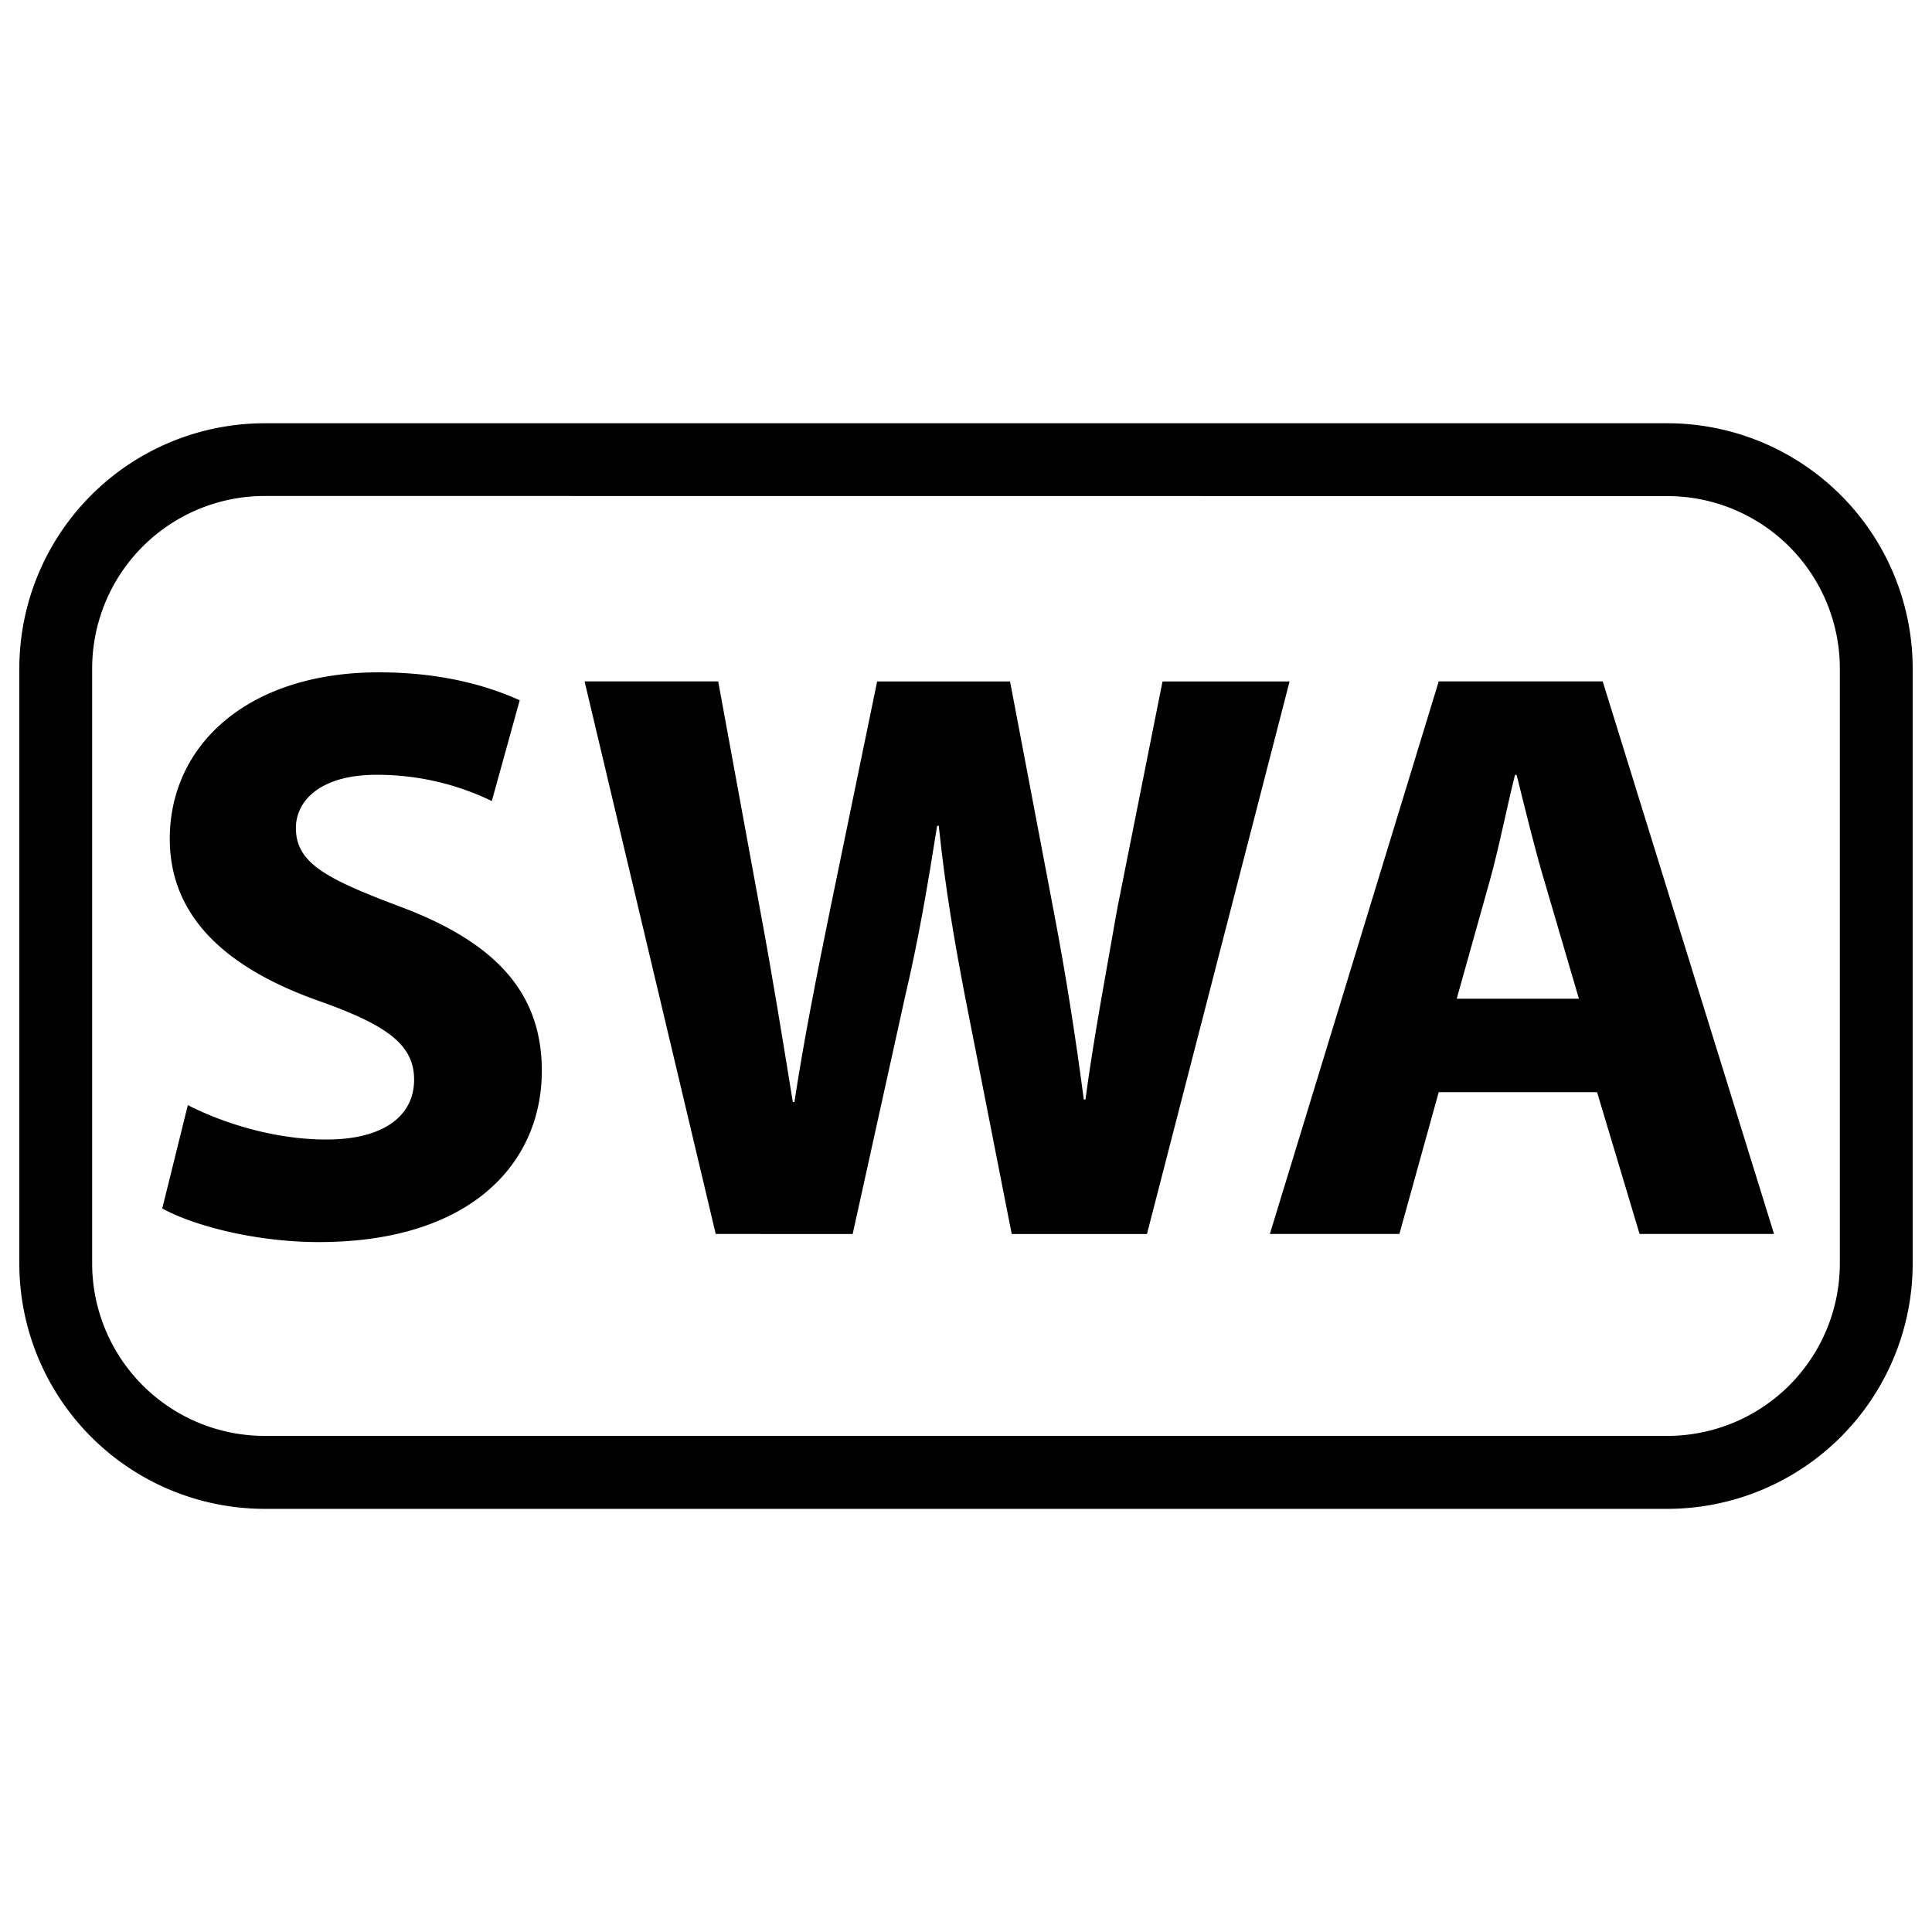 <svg xmlns="http://www.w3.org/2000/svg" viewBox="0 0 500 500">
  <g id="division-swa">
    <path id="division-outline" d="M431.54,390.49H68.46A63.53,63.53,0,0,1,5,327V173a63.53,63.53,0,0,1,63.46-63.46H431.54A63.53,63.53,0,0,1,495,173V327A63.53,63.53,0,0,1,431.54,390.49ZM68.46,128.36A44.66,44.66,0,0,0,23.85,173V327a44.66,44.66,0,0,0,44.61,44.61H431.54A44.66,44.66,0,0,0,476.15,327V173a44.66,44.66,0,0,0-44.61-44.61Z"/>
    <path id="division-s" d="M48.61,286c8.7,4.46,22.07,8.91,35.86,8.91,14.85,0,22.7-6.15,22.7-15.49,0-8.91-6.79-14-24-20.15C59.43,251,43.94,237.88,43.94,217.09,43.94,192.69,64.31,174,98,174c16.13,0,28,3.4,36.5,7.22l-7.22,26.09a67.94,67.94,0,0,0-29.91-6.79c-14,0-20.79,6.37-20.79,13.79,0,9.13,8.06,13.16,26.52,20.16,25.24,9.33,37.12,22.49,37.12,42.64,0,24-18.45,44.34-57.7,44.34-16.34,0-32.46-4.24-40.53-8.7Z"/>
    <path id="division-w" d="M185.23,319.35l-33.94-143h34.58l10.82,59c3.19,17,6.15,35.43,8.49,49.85h.42c2.34-15.48,5.73-32.67,9.33-50.28L227,176.36H261.4l11.45,60.25c3.19,16.76,5.52,32,7.64,47.95h.42c2.13-15.92,5.31-32.68,8.28-49.65l11.67-58.55h32.88l-36.91,143h-35l-12.09-61.52c-2.76-14.43-5.09-27.8-6.79-44.13h-.42c-2.55,16.12-4.88,29.7-8.28,44.13l-13.58,61.52Z"/>
    <path id="division-a" d="M372.34,282.65l-10.18,36.7H328.64l43.7-143h42.44l44.34,143h-34.8l-11-36.7Zm36.28-24.19-8.9-30.34c-2.55-8.48-5.1-19.09-7.22-27.58h-.42c-2.13,8.49-4.25,19.31-6.58,27.58L377,258.46Z"/>
  </g>
</svg>
